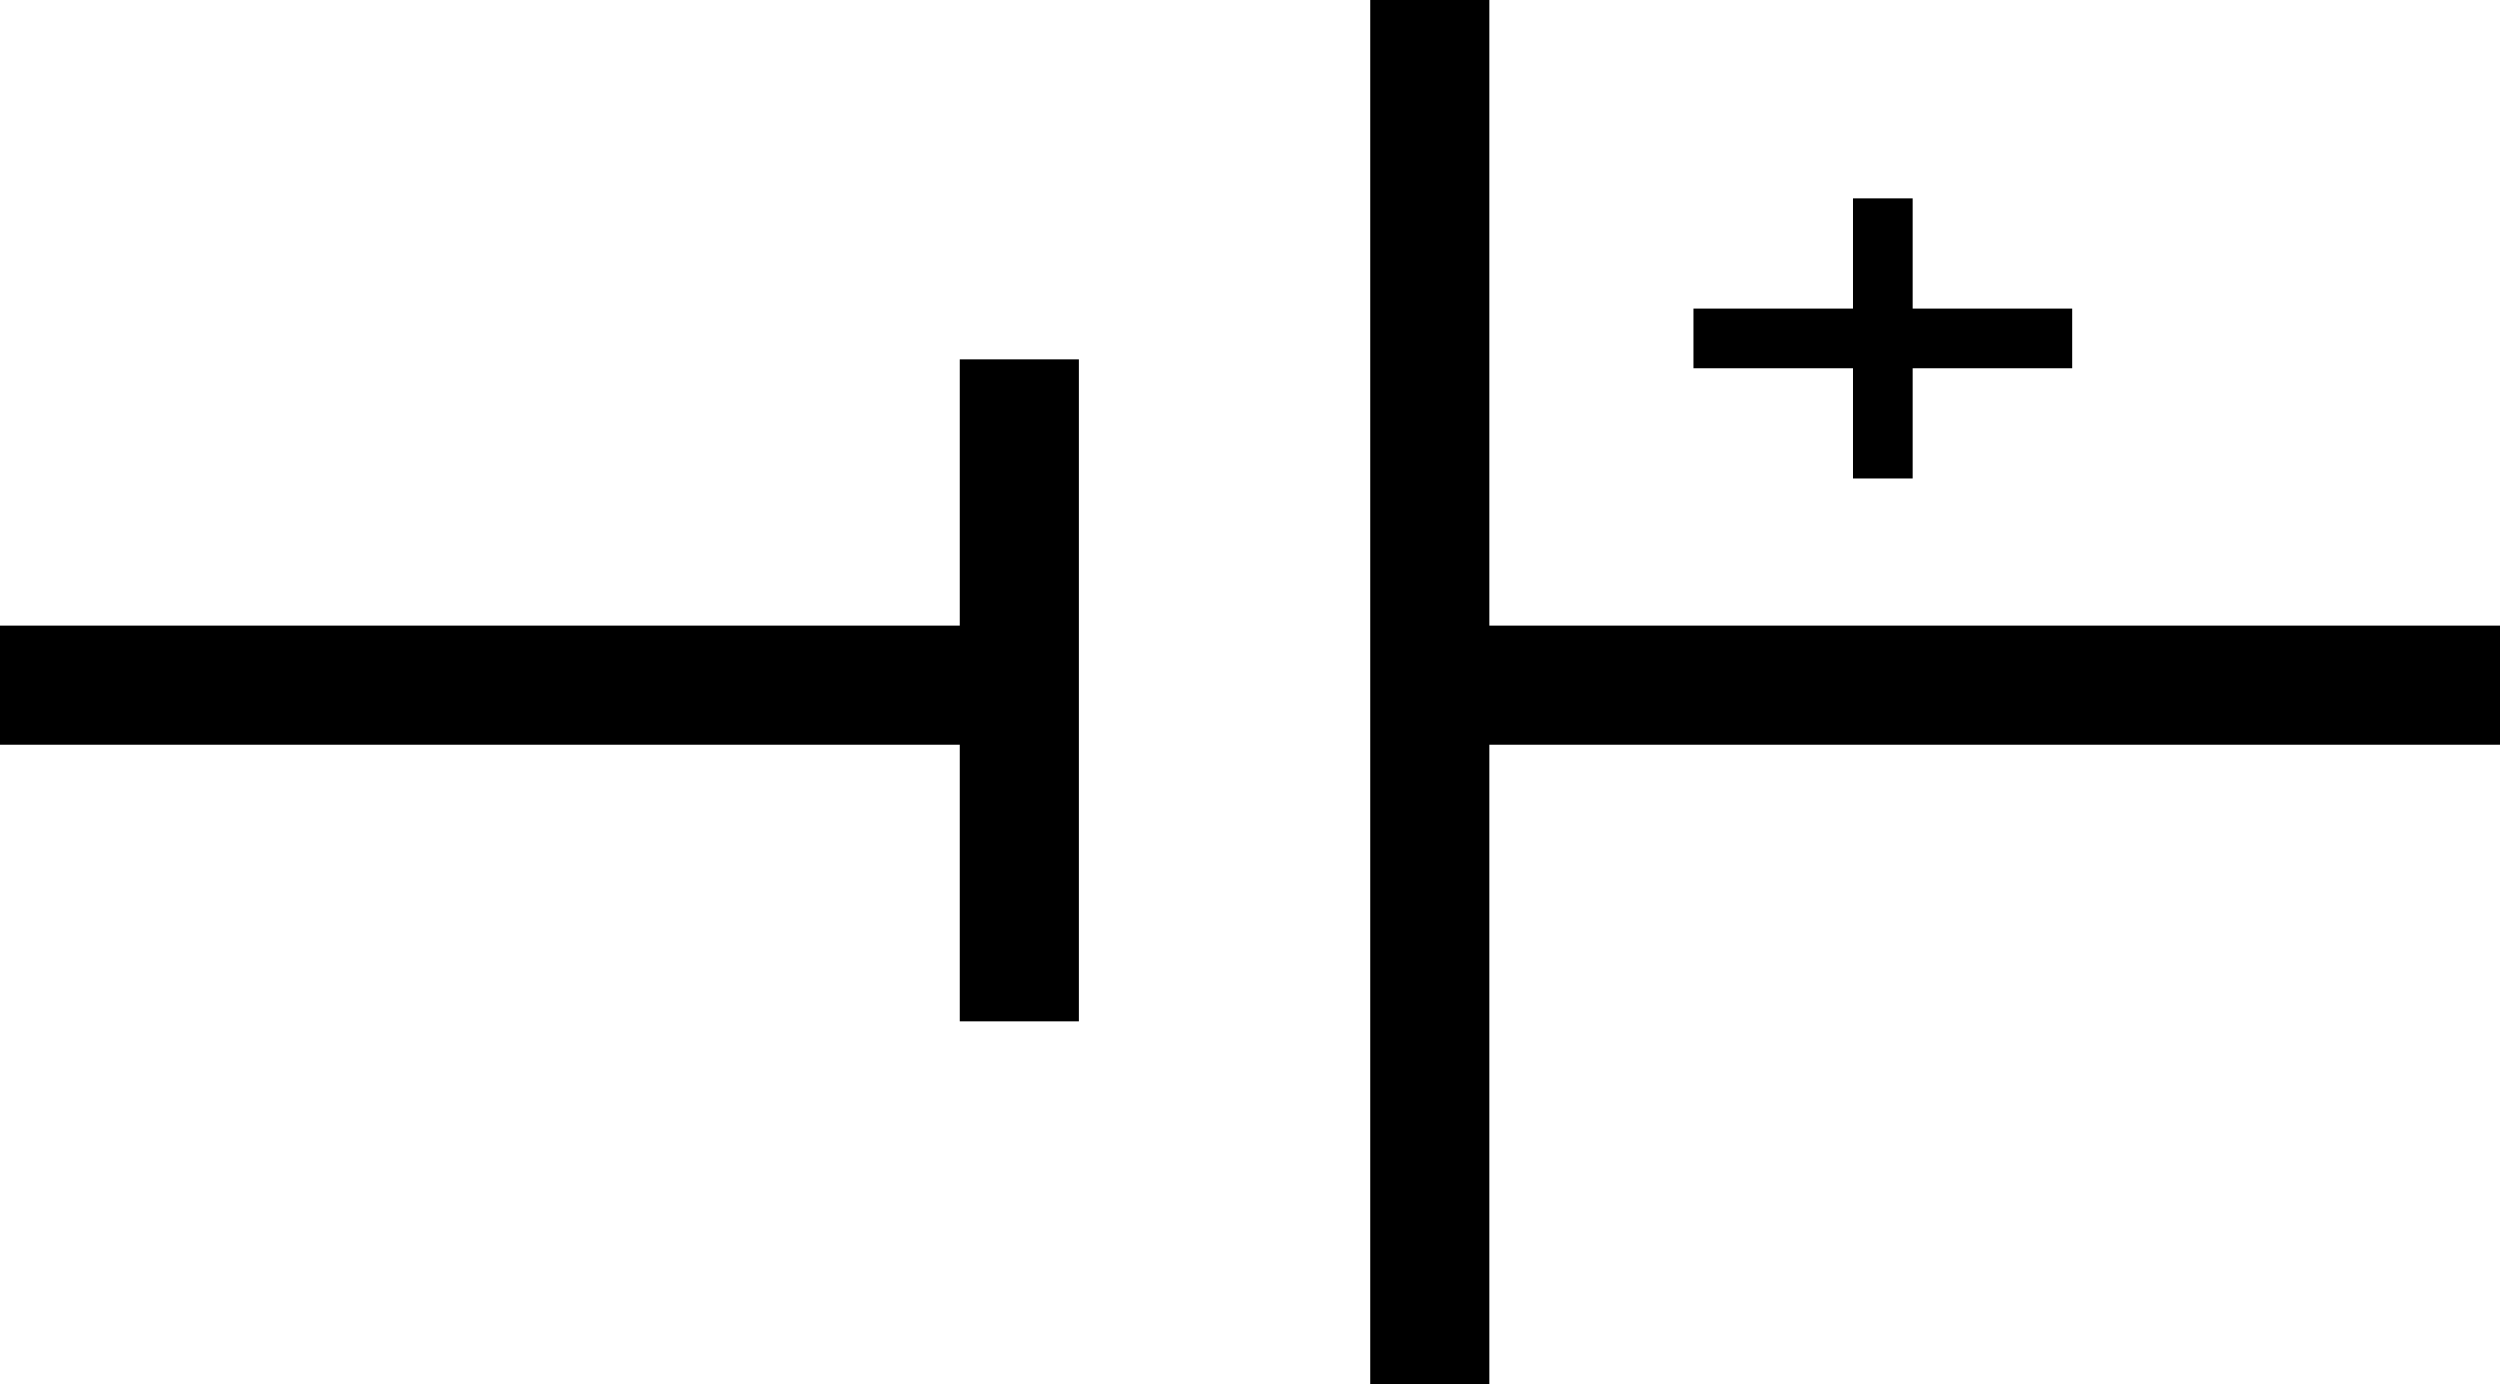 <?xml version="1.0" encoding="UTF-8" standalone="no"?>
<!-- Created with Inkscape (http://www.inkscape.org/) -->

<svg
   width="11.103mm"
   height="6.148mm"
   viewBox="0 0 11.103 6.148"
   version="1.1"
   id="svg687"
   inkscape:version="1.2.2 (b0a8486541, 2022-12-01)"
   sodipodi:docname="voltage_source.svg"
   xmlns:inkscape="http://www.inkscape.org/namespaces/inkscape"
   xmlns:sodipodi="http://sodipodi.sourceforge.net/DTD/sodipodi-0.dtd"
   xmlns="http://www.w3.org/2000/svg"
   xmlns:svg="http://www.w3.org/2000/svg">
  <sodipodi:namedview
     id="namedview689"
     pagecolor="#ffffff"
     bordercolor="#000000"
     borderopacity="0.25"
     inkscape:showpageshadow="2"
     inkscape:pageopacity="0.0"
     inkscape:pagecheckerboard="0"
     inkscape:deskcolor="#d1d1d1"
     inkscape:document-units="mm"
     showgrid="false"
     inkscape:zoom="4.7572176"
     inkscape:cx="3.7837243"
     inkscape:cy="62.221245"
     inkscape:window-width="2196"
     inkscape:window-height="1435"
     inkscape:window-x="0"
     inkscape:window-y="0"
     inkscape:window-maximized="1"
     inkscape:current-layer="layer1" />
  <defs
     id="defs684" />
  <g
     inkscape:label="Layer 1"
     inkscape:groupmode="layer"
     id="layer1"
     transform="translate(-32.334,-24.571)">
    <path
       d="m 32.334,27.614 h 4.527 v -1.447 2.94"
       style="fill:none;fill-rule:evenodd;stroke:#000000;stroke-width:0.529;stroke-linecap:butt;stroke-linejoin:miter;stroke-opacity:1"
       id="path5149" />
    <path
       d="m 43.437,27.614 h -4.753 v -3.044 6.148"
       style="fill:none;fill-rule:evenodd;stroke:#000000;stroke-width:0.529;stroke-linecap:butt;stroke-linejoin:miter;stroke-opacity:1"
       id="path5151" />
    <path
       d="m 39.855,26.074 h 1.682"
       style="fill:none;fill-rule:evenodd;stroke:#000000;stroke-width:0.265px;stroke-linecap:butt;stroke-linejoin:miter;stroke-opacity:1"
       id="path5153" />
    <path
       d="m 40.696,25.452 v 1.244"
       style="fill:none;fill-rule:evenodd;stroke:#000000;stroke-width:0.265px;stroke-linecap:butt;stroke-linejoin:miter;stroke-opacity:1"
       id="path5155" />
  </g>
</svg>
